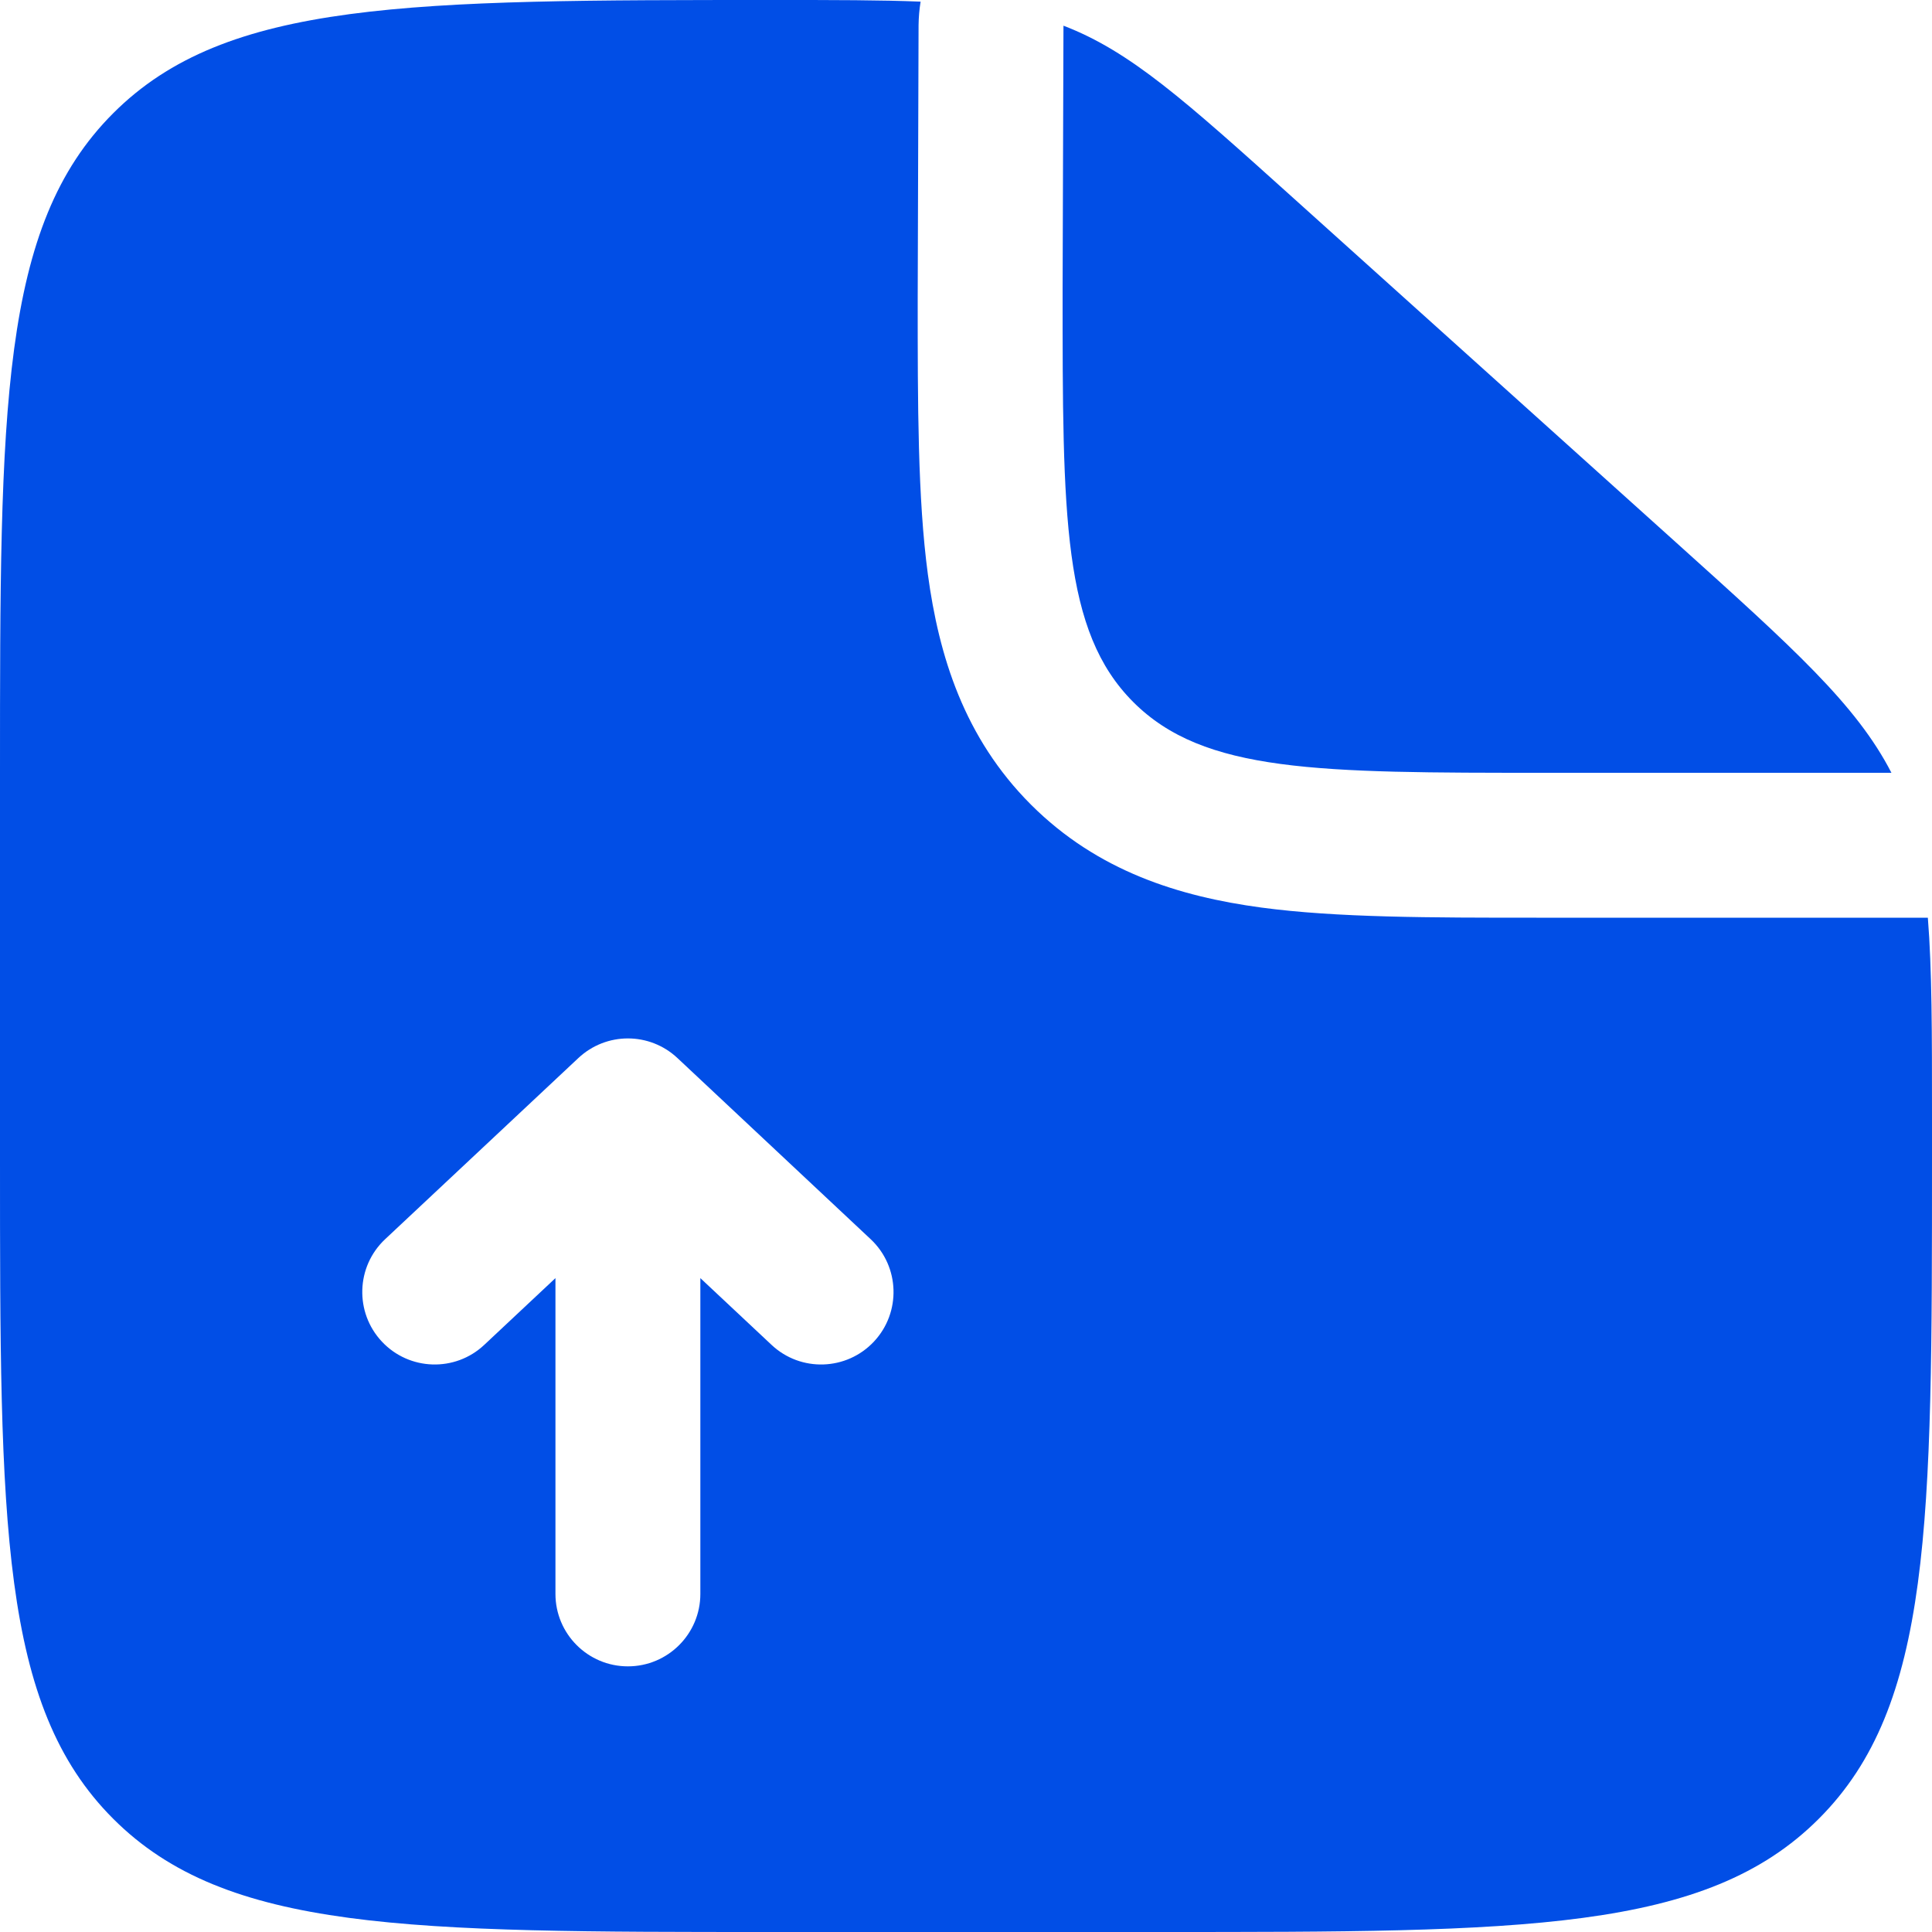 <svg width="40" height="40" viewBox="0 0 20 20" fill="none" xmlns="http://www.w3.org/2000/svg">
<path d="M17.352 5.617L13.393 2.054C12.265 1.039 11.701 0.531 11.009 0.266L11 3C11 5.357 11 6.536 11.732 7.268C12.464 8 13.643 8 16 8H19.58C19.218 7.296 18.568 6.712 17.352 5.617Z" fill="#014EE6"/>
<path fill-rule="evenodd" clip-rule="evenodd" d="M8 20H12C15.771 20 17.657 20 18.828 18.828C20 17.657 20 15.771 20 12V11.563C20 10.69 20 10.034 19.957 9.5H16L15.905 9.5C14.808 9.5 13.838 9.5 13.057 9.395C12.21 9.281 11.363 9.02 10.672 8.329C9.98 7.637 9.719 6.79 9.605 5.943C9.5 5.162 9.5 4.192 9.5 3.095L9.509 0.261C9.51 0.178 9.517 0.097 9.53 0.017C9.121 -4.26546e-07 8.636 0 8.03 0C4.239 0 2.343 0 1.172 1.172C0 2.343 0 4.229 0 8V12C0 15.771 0 17.657 1.172 18.828C2.343 20 4.229 20 8 20ZM7.013 10.953C6.724 10.682 6.276 10.682 5.987 10.953L3.987 12.828C3.685 13.111 3.67 13.586 3.953 13.888C4.236 14.19 4.711 14.206 5.013 13.922L5.75 13.231L5.75 16.5C5.75 16.914 6.086 17.25 6.5 17.25C6.914 17.25 7.25 16.914 7.25 16.5L7.25 13.231L7.987 13.922C8.289 14.206 8.764 14.19 9.047 13.888C9.33 13.586 9.315 13.111 9.013 12.828L7.013 10.953Z" fill="#014EE6"/>
</svg>
